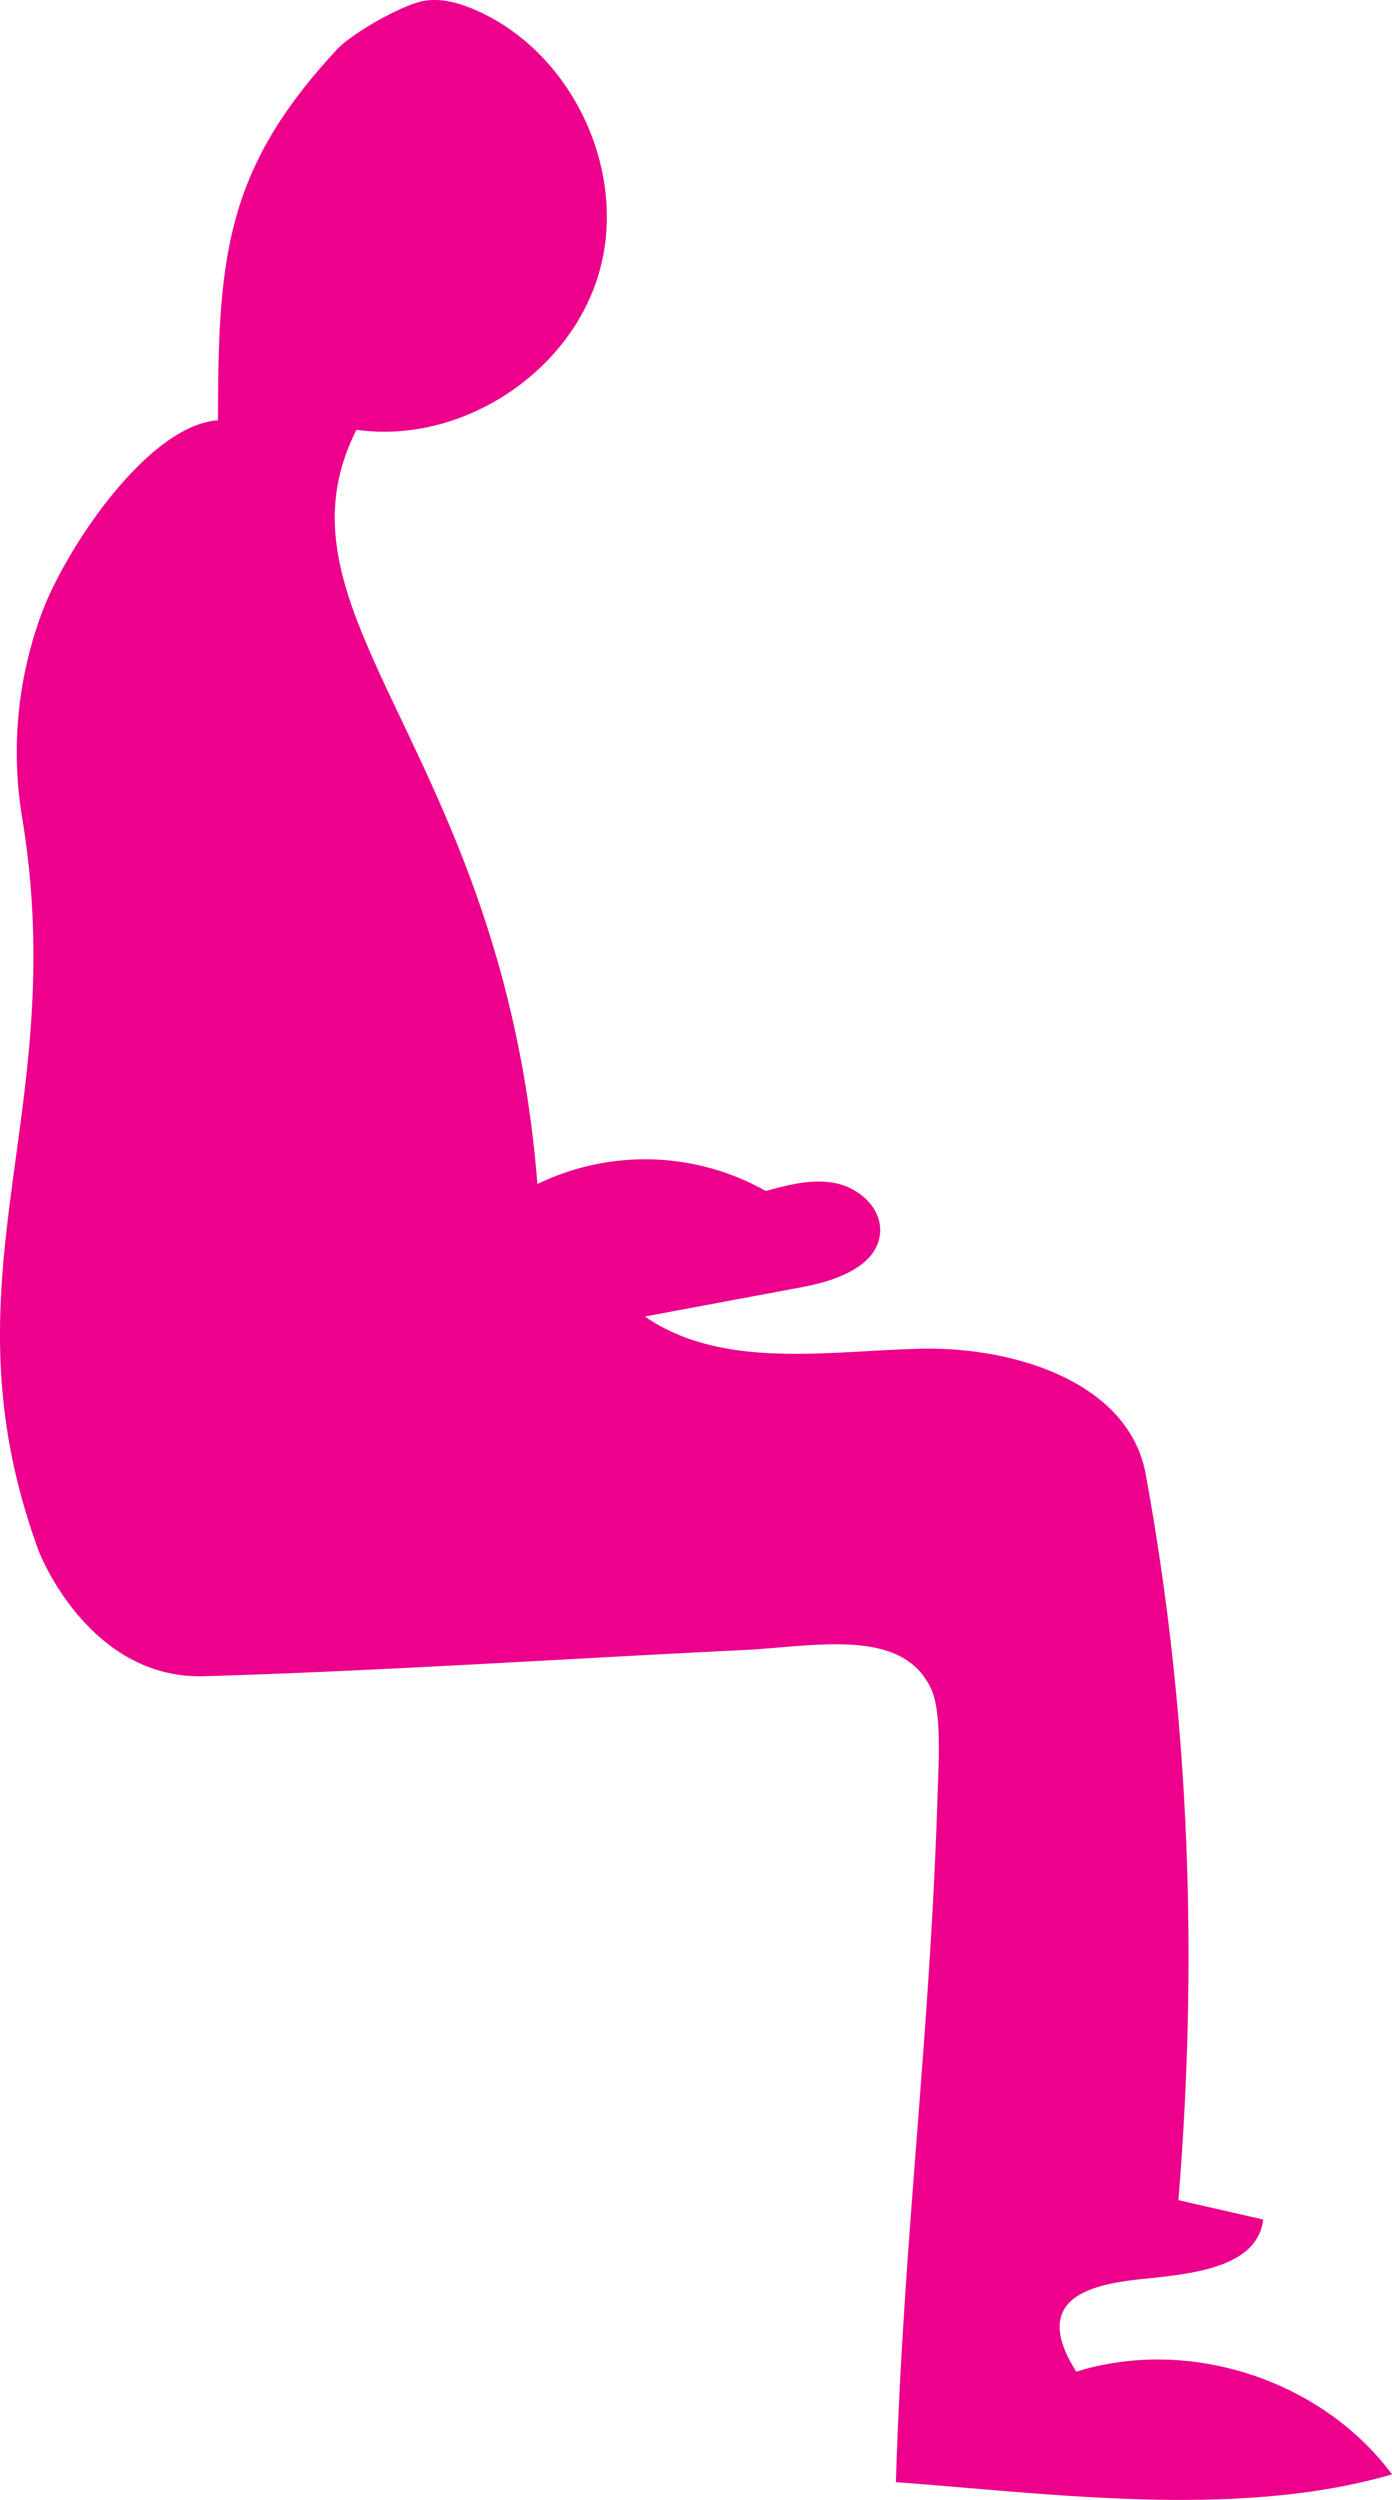 <svg id="Layer_1" data-name="Layer 1" xmlns="http://www.w3.org/2000/svg" width="446.232" height="801.223" viewBox="0 0 446.232 801.223">
  <path d="M2554.329,2018.897c33.407,4.764,68.567-18.059,77.815-50.513s-8.6-70.382-39.501-83.943c-5.354-2.35-11.278-4.048-17.017-2.934-6.92,1.343-22.75,10.341-27.549,15.505-35.717,38.424-38.108,66.399-38.141,118.859-22.227,1.532-48.265,40.272-56.223,61.082a128.092,128.092,0,0,0-6.596,66.02c15.808,95.537-26.768,146.984,5.164,234.797,1.571,4.32,17.74,41.689,53.316,40.622,57.731-1.732,115.378-5.603,173.068-8.405,22.433-1.089,51.255-7.615,60.12,13.021,3.186,7.417,2.103,24.438,1.858,32.507-2.388,78.417-11,142.76-13.389,221.177,49.658,3.666,109.59,11.906,159.036-2.492-22.568-30.363-65.099-44.191-101.208-32.905-15.251-24.032,5.462-28.051,21.089-29.694s36.954-3.478,38.815-19.079l-27.172-6.21c6.35-77.479,3.611-155.699-10.405-232.206-5.047-29.802-42.079-41.391-72.297-40.667s-63.421,6.765-88.35-10.328l50.822-9.501c10.848-2.028,24.312-6.923,24.621-17.954.213-7.576-6.856-13.773-14.284-15.279s-15.067.504-22.379,2.499a78.838,78.838,0,0,0-73.213-2.218C2601.297,2121.425,2524.127,2078.849,2554.329,2018.897Z" transform="translate(-2440.055 -1881.158)" style="fill: #ec008c"/>
</svg>
